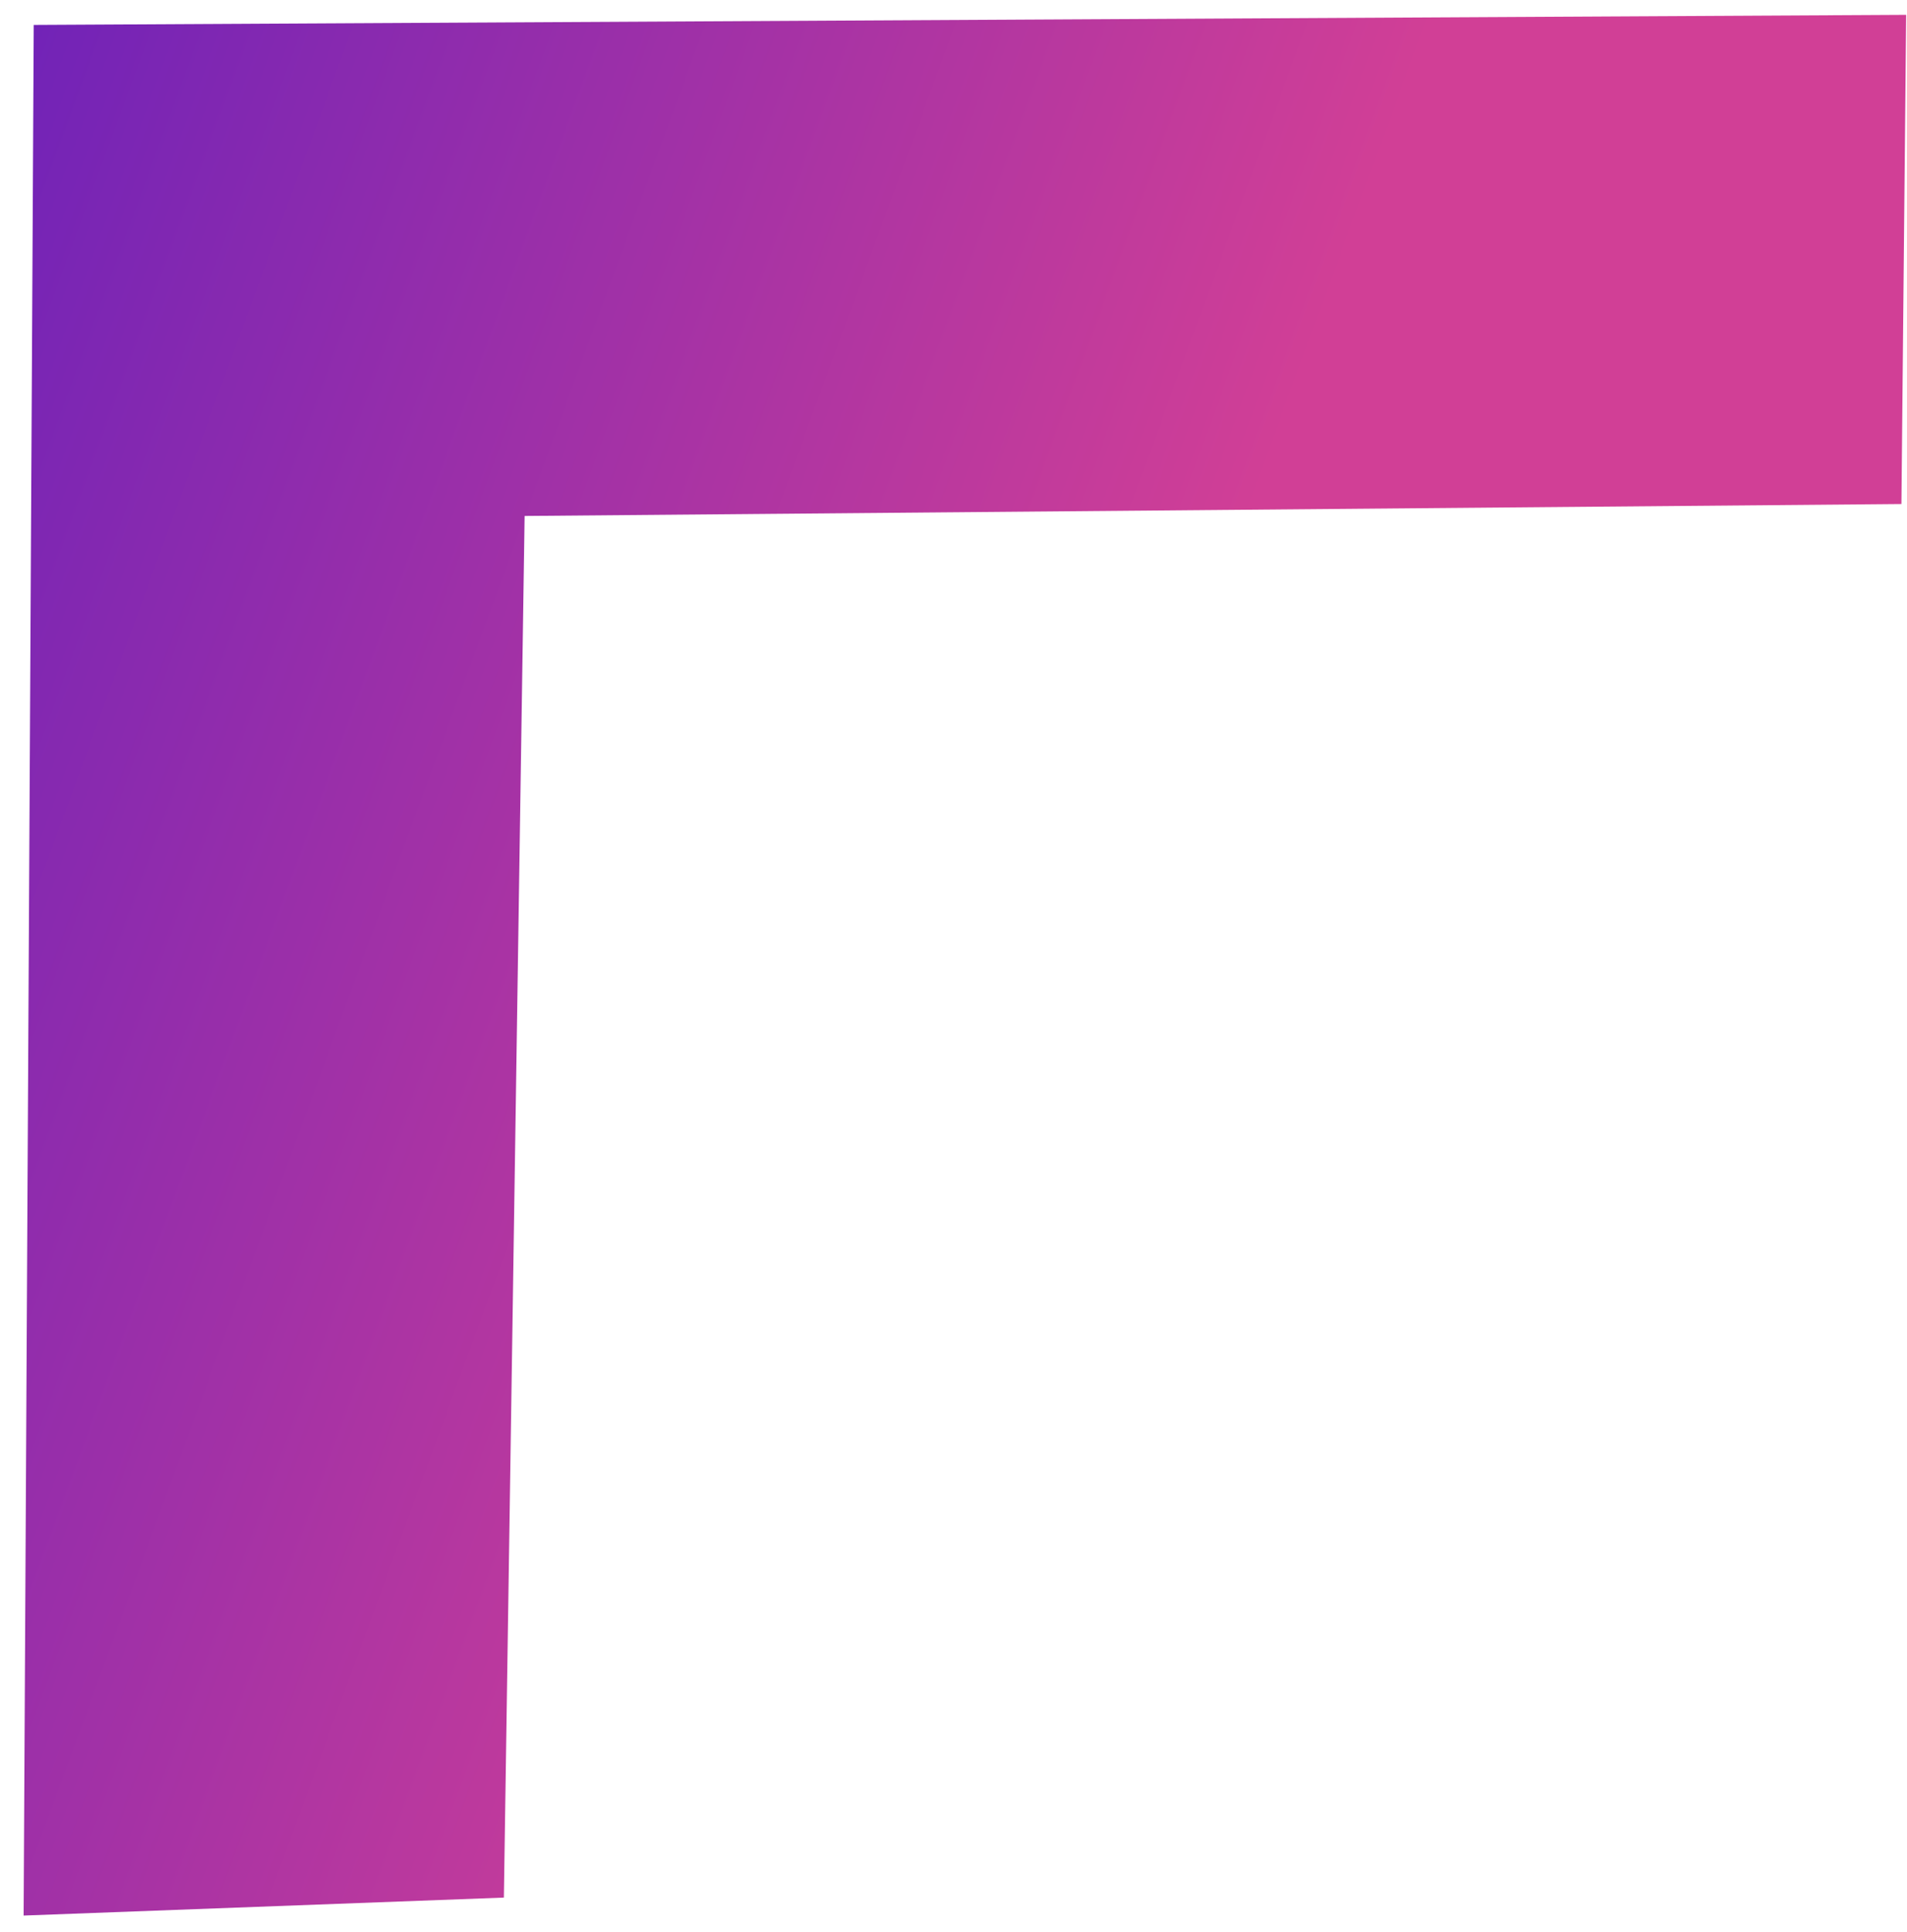 <svg width="77" height="78" viewBox="0 0 77 78" fill="none" xmlns="http://www.w3.org/2000/svg">
<path d="M76.966 0.599L76.775 20.345L21.183 20.827L20.345 76.597L0.954 77.322L1.362 1.006L76.966 0.599Z" fill="url(#paint0_linear_72_20)"/>
<defs>
<linearGradient id="paint0_linear_72_20" x1="63.056" y1="-13.312" x2="-13.72" y2="-41.45" gradientUnits="userSpaceOnUse">
<stop stop-color="#D13F96"/>
<stop offset="0" stop-color="#D13F96"/>
<stop offset="1" stop-color="#3E14C9"/>
</linearGradient>
</defs>
</svg>
